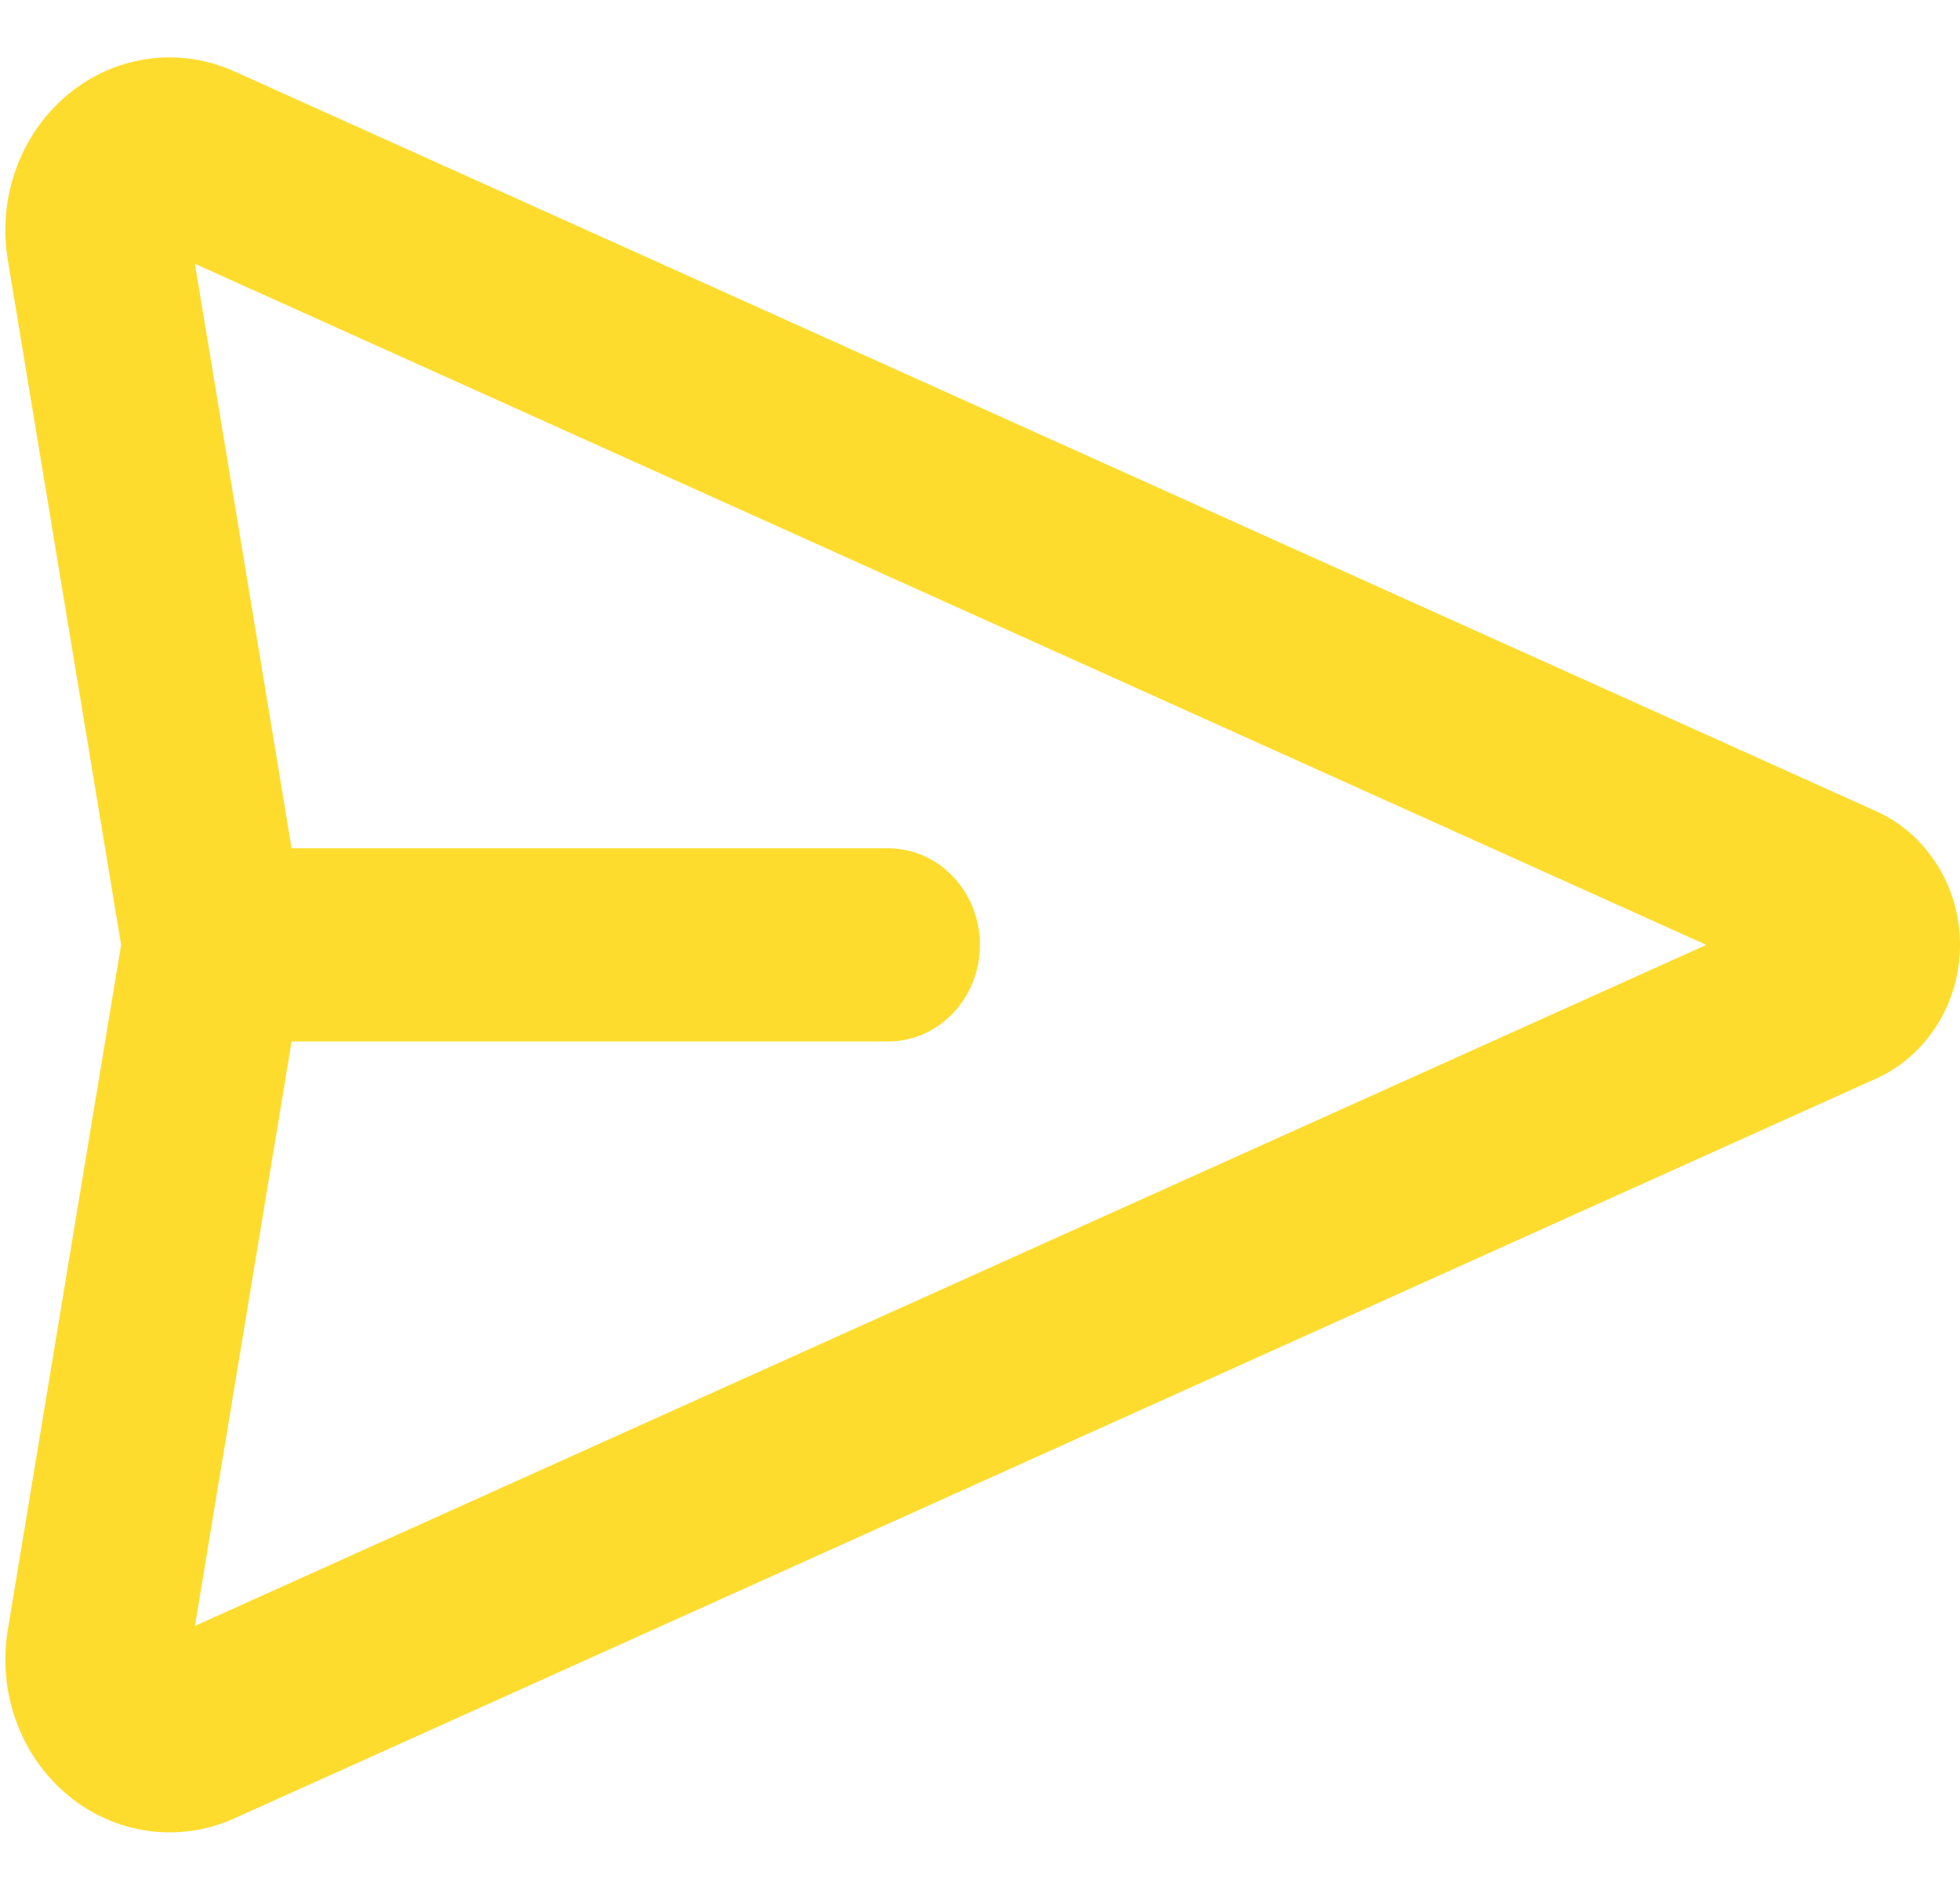 <svg width="28" height="27" viewBox="0 0 28 27" fill="none" xmlns="http://www.w3.org/2000/svg">
<path fill-rule="evenodd" clip-rule="evenodd" d="M2.785 3.769L4.166 12.12H12.687C13.412 12.12 13.999 12.738 13.999 13.5C13.999 14.262 13.412 14.88 12.687 14.88H4.166L2.785 23.23L24.376 13.5L2.785 3.769ZM1.73 13.5L0.111 3.711C-0.02 2.92 0.224 2.111 0.764 1.543C1.442 0.829 2.466 0.622 3.348 1.02L26.802 11.59C27.528 11.917 28 12.668 28 13.5C28 14.331 27.528 15.082 26.802 15.41L3.348 25.98C2.466 26.378 1.442 26.17 0.764 25.457C0.224 24.889 -0.02 24.08 0.111 23.288L1.73 13.5Z" fill="#FEDC2E"/>
</svg>
